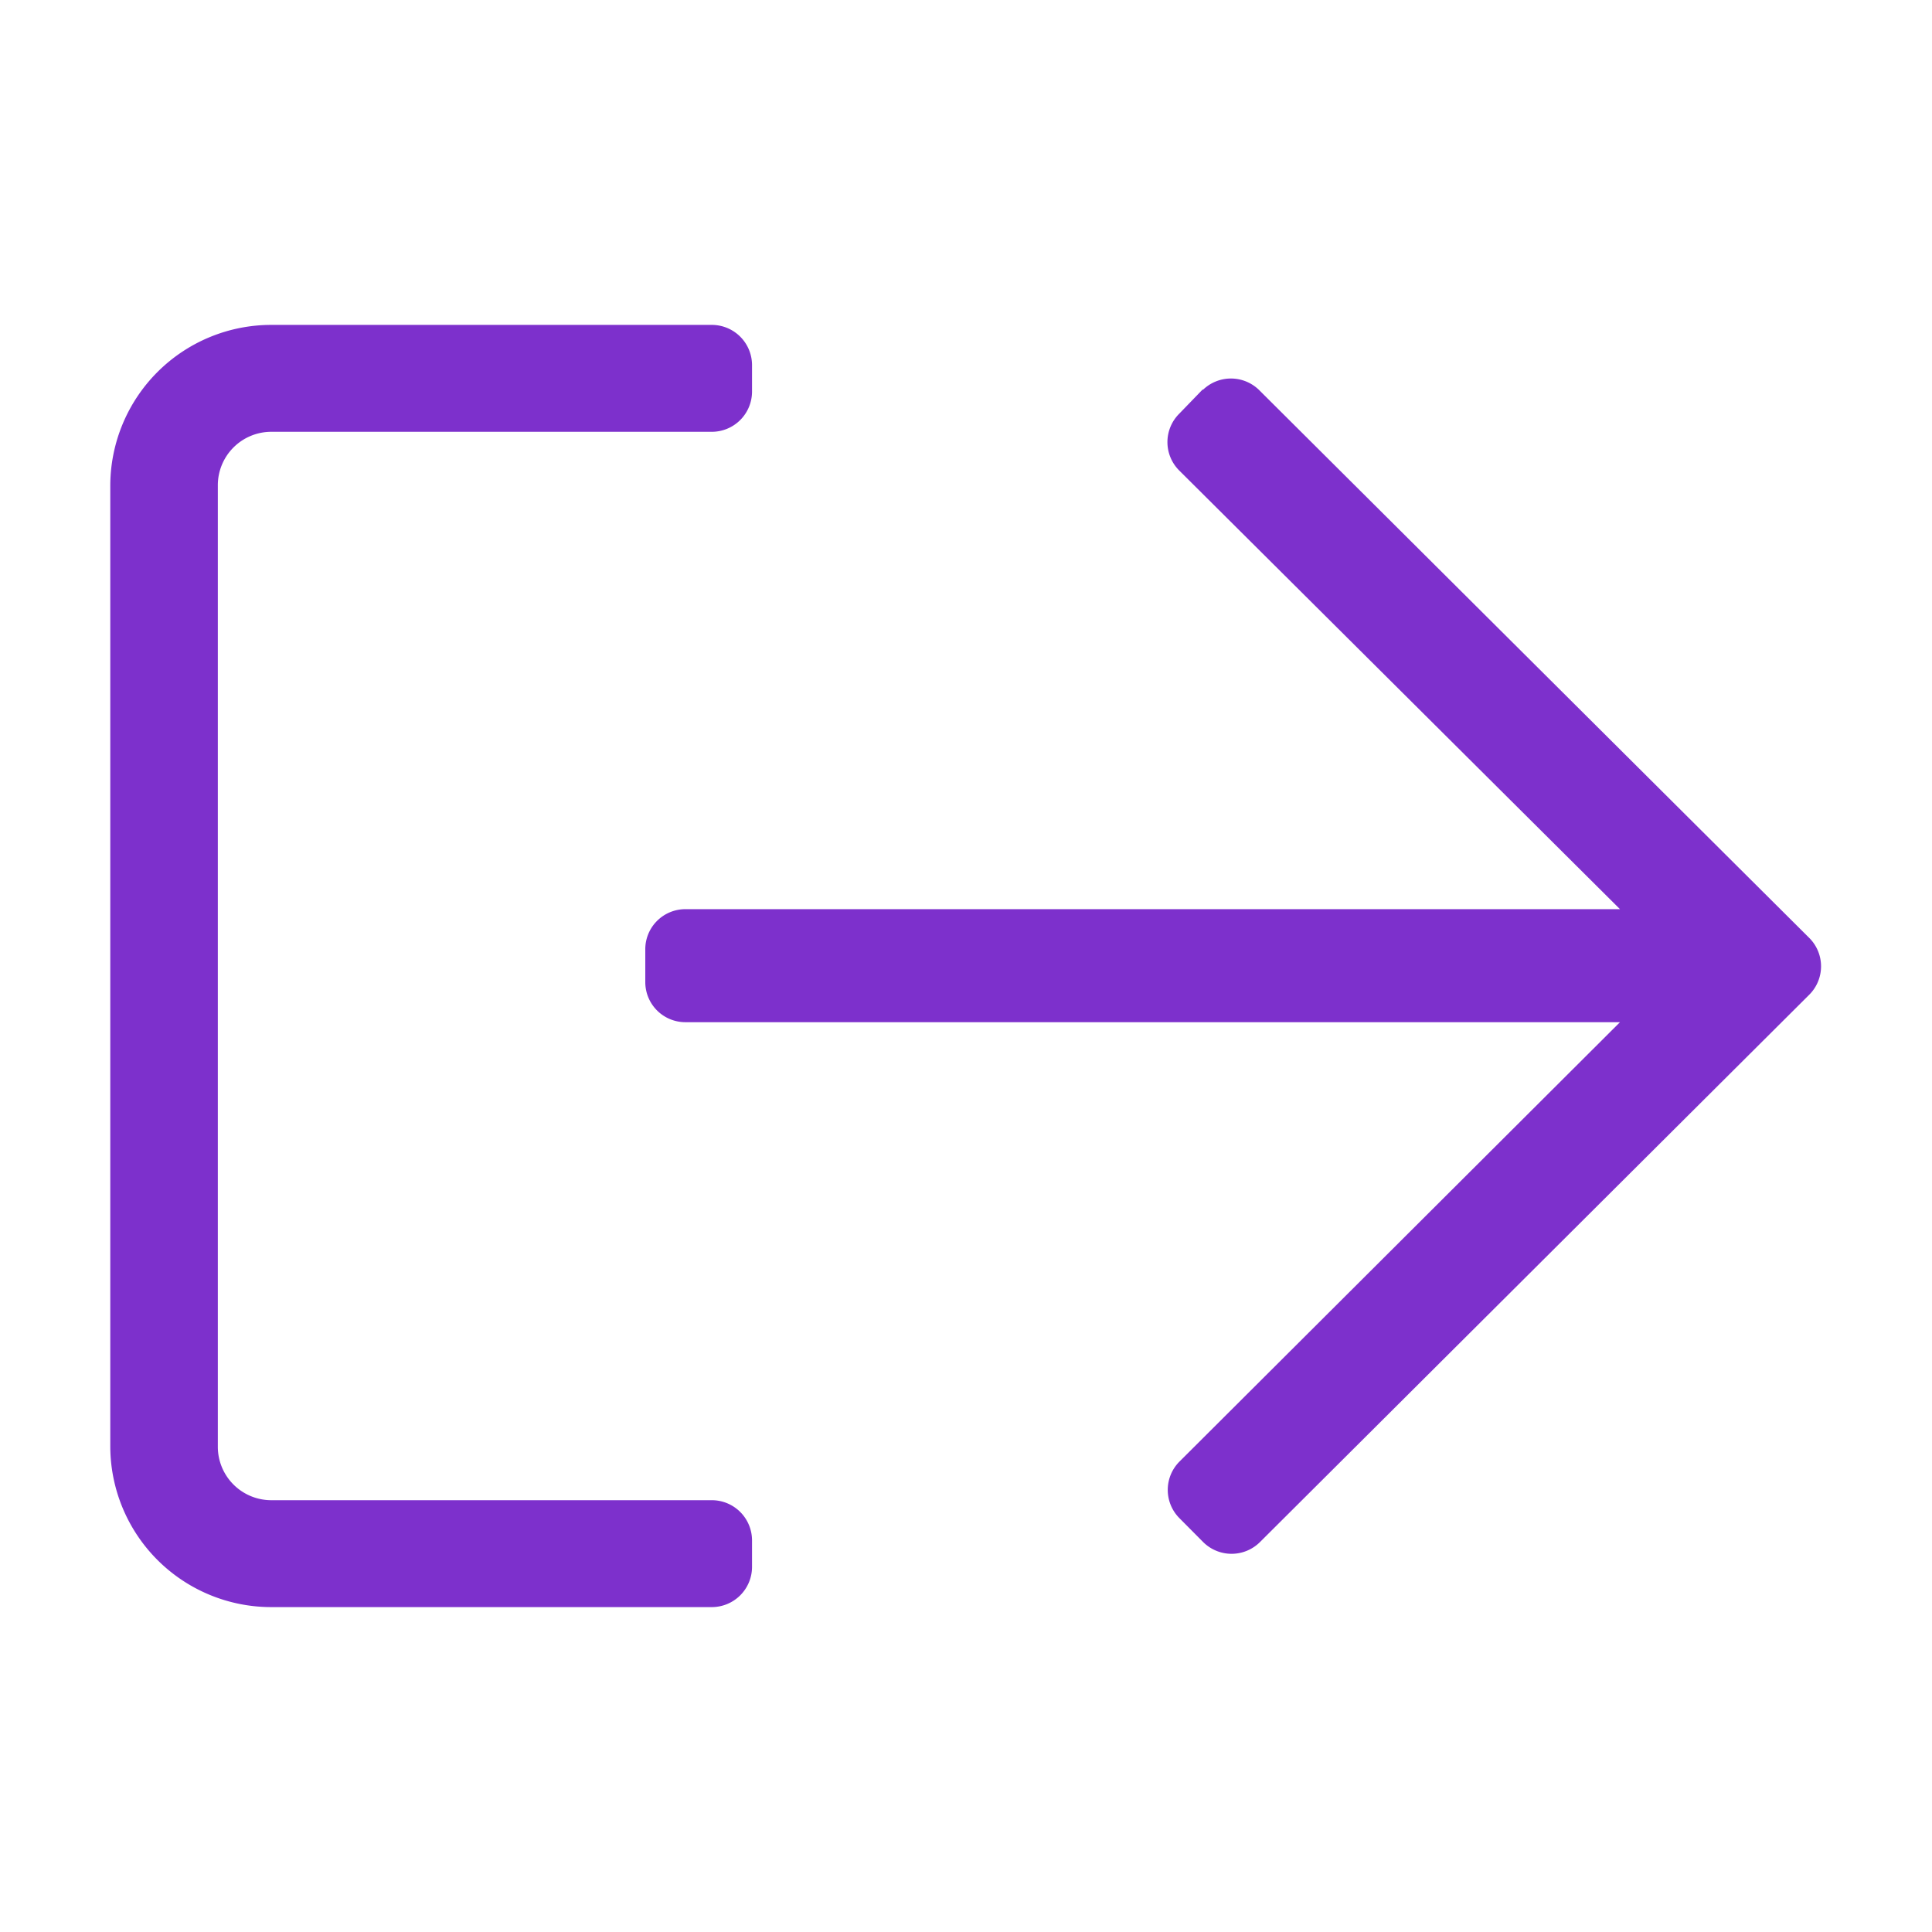 <svg xmlns="http://www.w3.org/2000/svg" viewBox="0 0 120 120"><defs><style>.cls-1{fill:#7d30cc;}</style></defs><title>logout</title><g id="Layer_1" data-name="Layer 1"><path class="cls-1" d="M16.85,20.18H44.22a2.5,2.5,0,0,1,2.49,2.49v1.66a2.5,2.5,0,0,1-2.49,2.49H16.85a3.32,3.32,0,0,0-3.32,3.31V89.87a3.32,3.32,0,0,0,3.32,3.31H44.22a2.5,2.5,0,0,1,2.49,2.49v1.66a2.5,2.5,0,0,1-2.49,2.49H16.85a10,10,0,0,1-10-9.95V30.13A10,10,0,0,1,16.85,20.18Zm57.86,4L73.24,25.7a2.49,2.49,0,0,0,0,3.52l27.38,27.25H42.56A2.49,2.49,0,0,0,40.08,59V61a2.49,2.49,0,0,0,2.48,2.49h58.06L73.26,90.78a2.49,2.49,0,0,0,0,3.52l1.47,1.48a2.5,2.5,0,0,0,3.53,0l34.12-34a2.49,2.49,0,0,0,0-3.52l-34.14-34A2.5,2.5,0,0,0,74.71,24.22Z"/></g></svg>